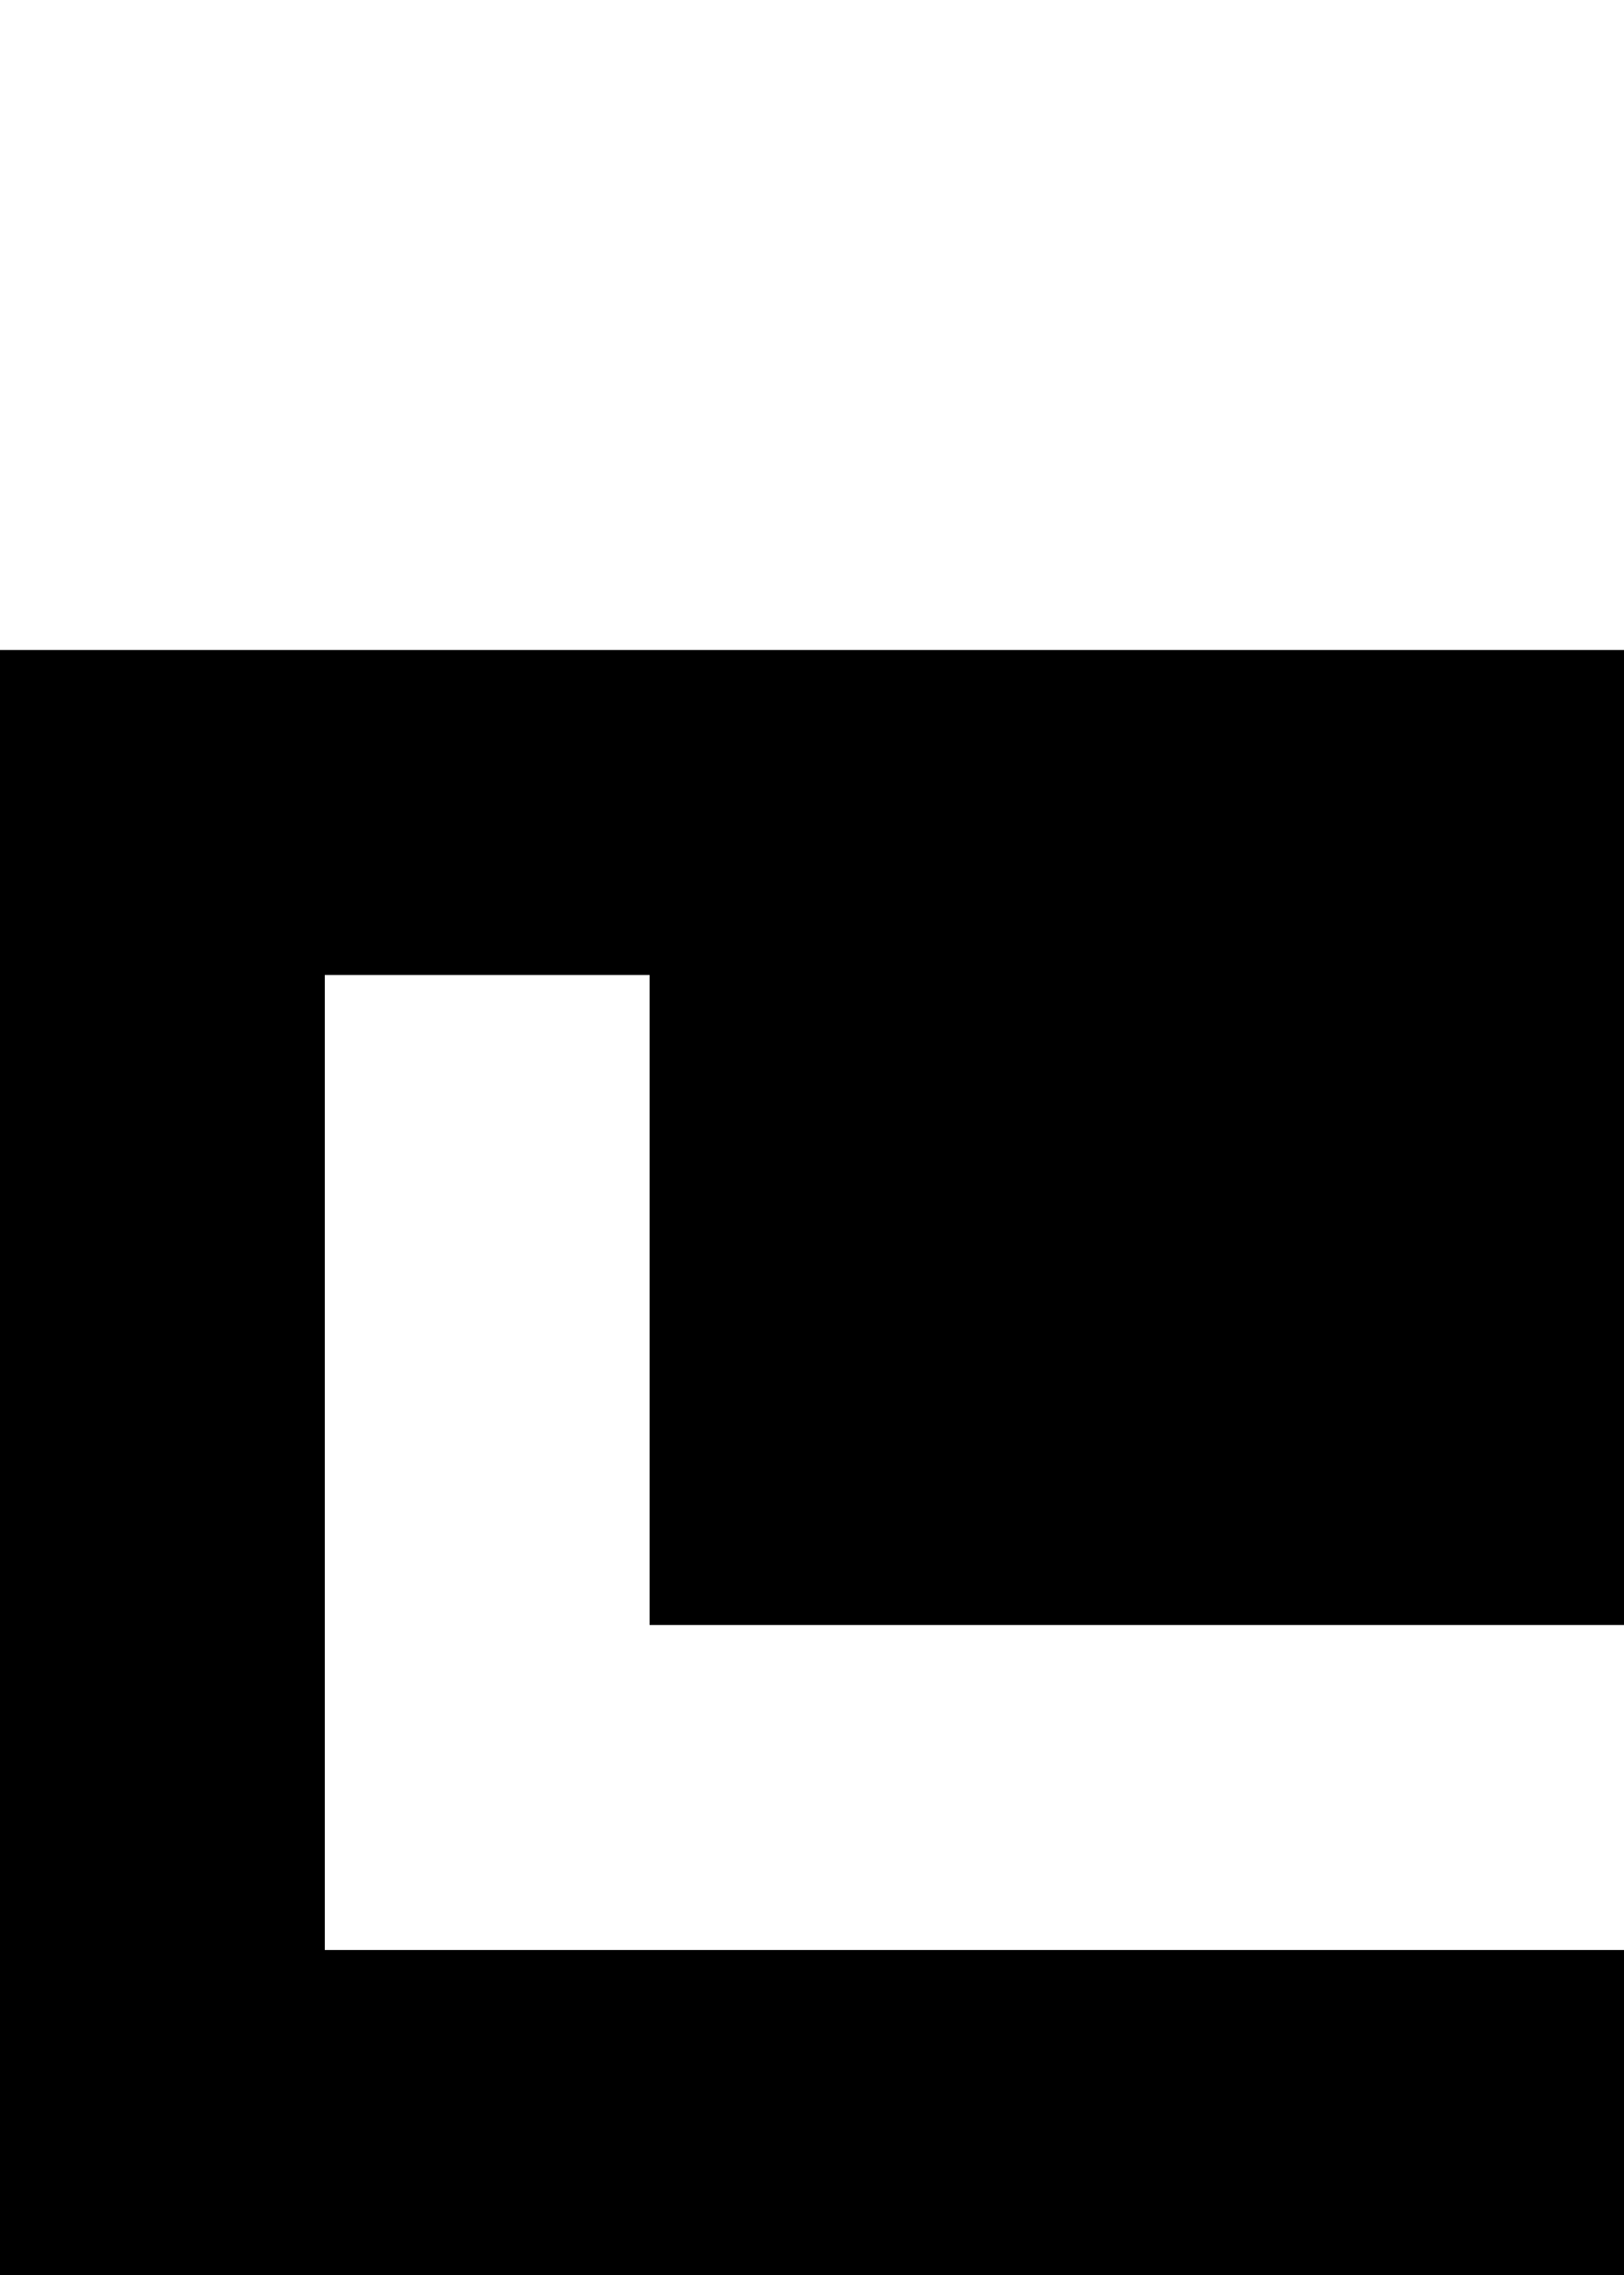 <?xml version="1.0" encoding="UTF-8" standalone="no"?>
<svg
   width="5"
   height="7"
   viewBox="0 0 5 7"
   version="1.1"
   id="svg42"
   xmlns="http://www.w3.org/2000/svg"
   xmlns:svg="http://www.w3.org/2000/svg">
  <defs
     id="defs2" />
  <path
     id="rect4"
     d="M 0 2 L 0 3 L 0 4 L 0 5 L 0 6 L 0 7 L 1 7 L 2 7 L 3 7 L 4 7 L 5 7 L 5 6 L 4 6 L 3 6 L 2 6 L 1 6 L 1 5 L 1 4 L 1 3 L 2 3 L 2 4 L 2 5 L 3 5 L 4 5 L 5 5 L 5 4 L 5 3 L 5 2 L 4 2 L 3 2 L 2 2 L 1 2 L 0 2 z " />
</svg>
